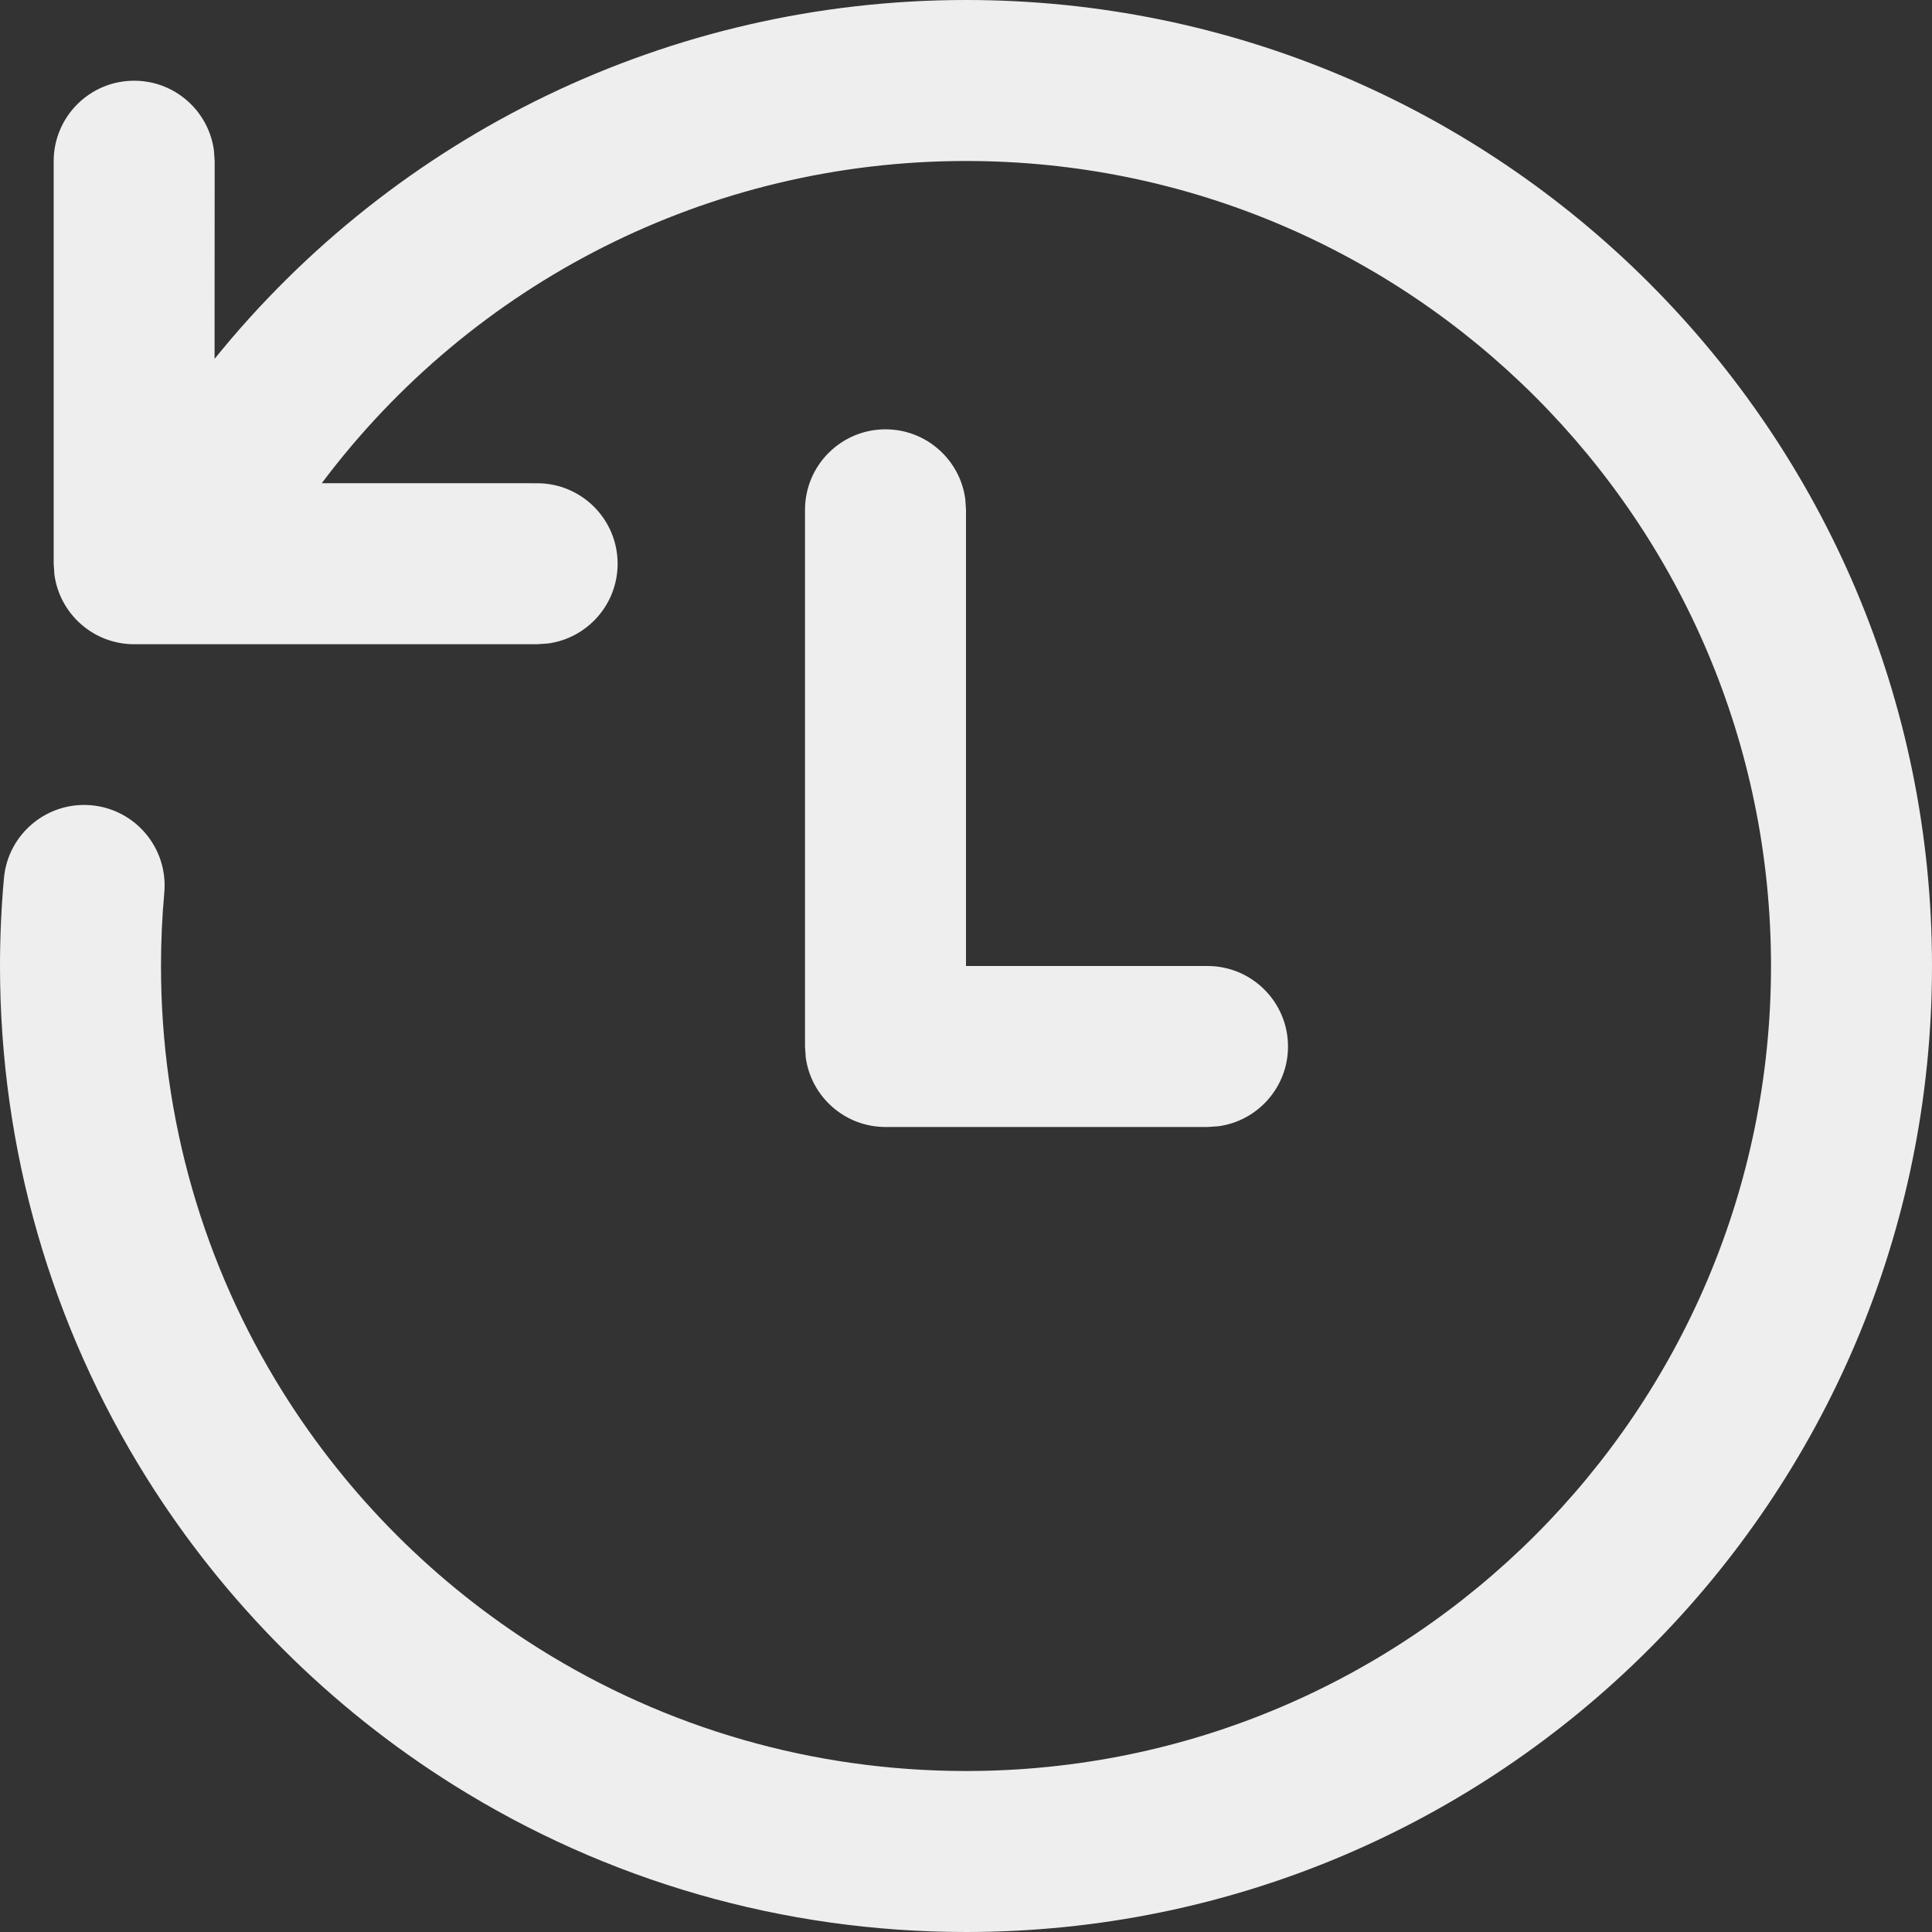 <svg width="100" height="100" viewBox="0 0 100 100" fill="none" xmlns="http://www.w3.org/2000/svg">
    <rect x="0" y="0" width="100" height="100" fill="#333333" stroke="none"/>
    <path
        d="M50 0C77.614 0 100 22.386 100 50C100 77.614 77.614 100 50 100C40.502 100 31.386 97.343 23.505 92.41C20.294 90.401 17.321 88.032 14.643 85.353C11.961 82.671 9.589 79.692 7.578 76.476C2.652 68.599 0 59.49 0 50C0 48.477 0.068 46.962 0.204 45.457C0.41 43.165 2.436 41.475 4.728 41.681C7.02 41.888 8.71 43.913 8.504 46.206C8.39 47.461 8.333 48.727 8.333 50C8.333 57.916 10.54 65.496 14.643 72.058C16.32 74.739 18.298 77.223 20.535 79.461C22.769 81.695 25.249 83.671 27.926 85.346C34.491 89.456 42.077 91.667 50 91.667C73.012 91.667 91.667 73.012 91.667 50C91.667 26.988 73.012 8.333 50 8.333C36.682 8.333 24.442 14.627 16.654 25.011L27.801 25.012C30.102 25.012 31.968 26.877 31.968 29.178C31.968 31.288 30.4 33.031 28.366 33.307L27.801 33.345H6.944C4.835 33.345 3.092 31.777 2.816 29.744L2.778 29.178V8.345C2.778 6.044 4.643 4.178 6.944 4.178C9.054 4.178 10.797 5.746 11.073 7.78L11.111 8.345L11.106 18.575C20.477 6.978 34.646 0 50 0ZM45.833 22.222C47.942 22.222 49.686 23.791 49.962 25.824L50 26.389V50H62.5C64.8 50 66.667 51.867 66.667 54.167C66.667 56.275 65.098 58.019 63.065 58.295L62.5 58.333H45.833C43.725 58.333 41.981 56.765 41.705 54.732L41.667 54.167V26.389C41.667 24.089 43.533 22.222 45.833 22.222Z"
        fill="#EEEEEE" />
</svg>